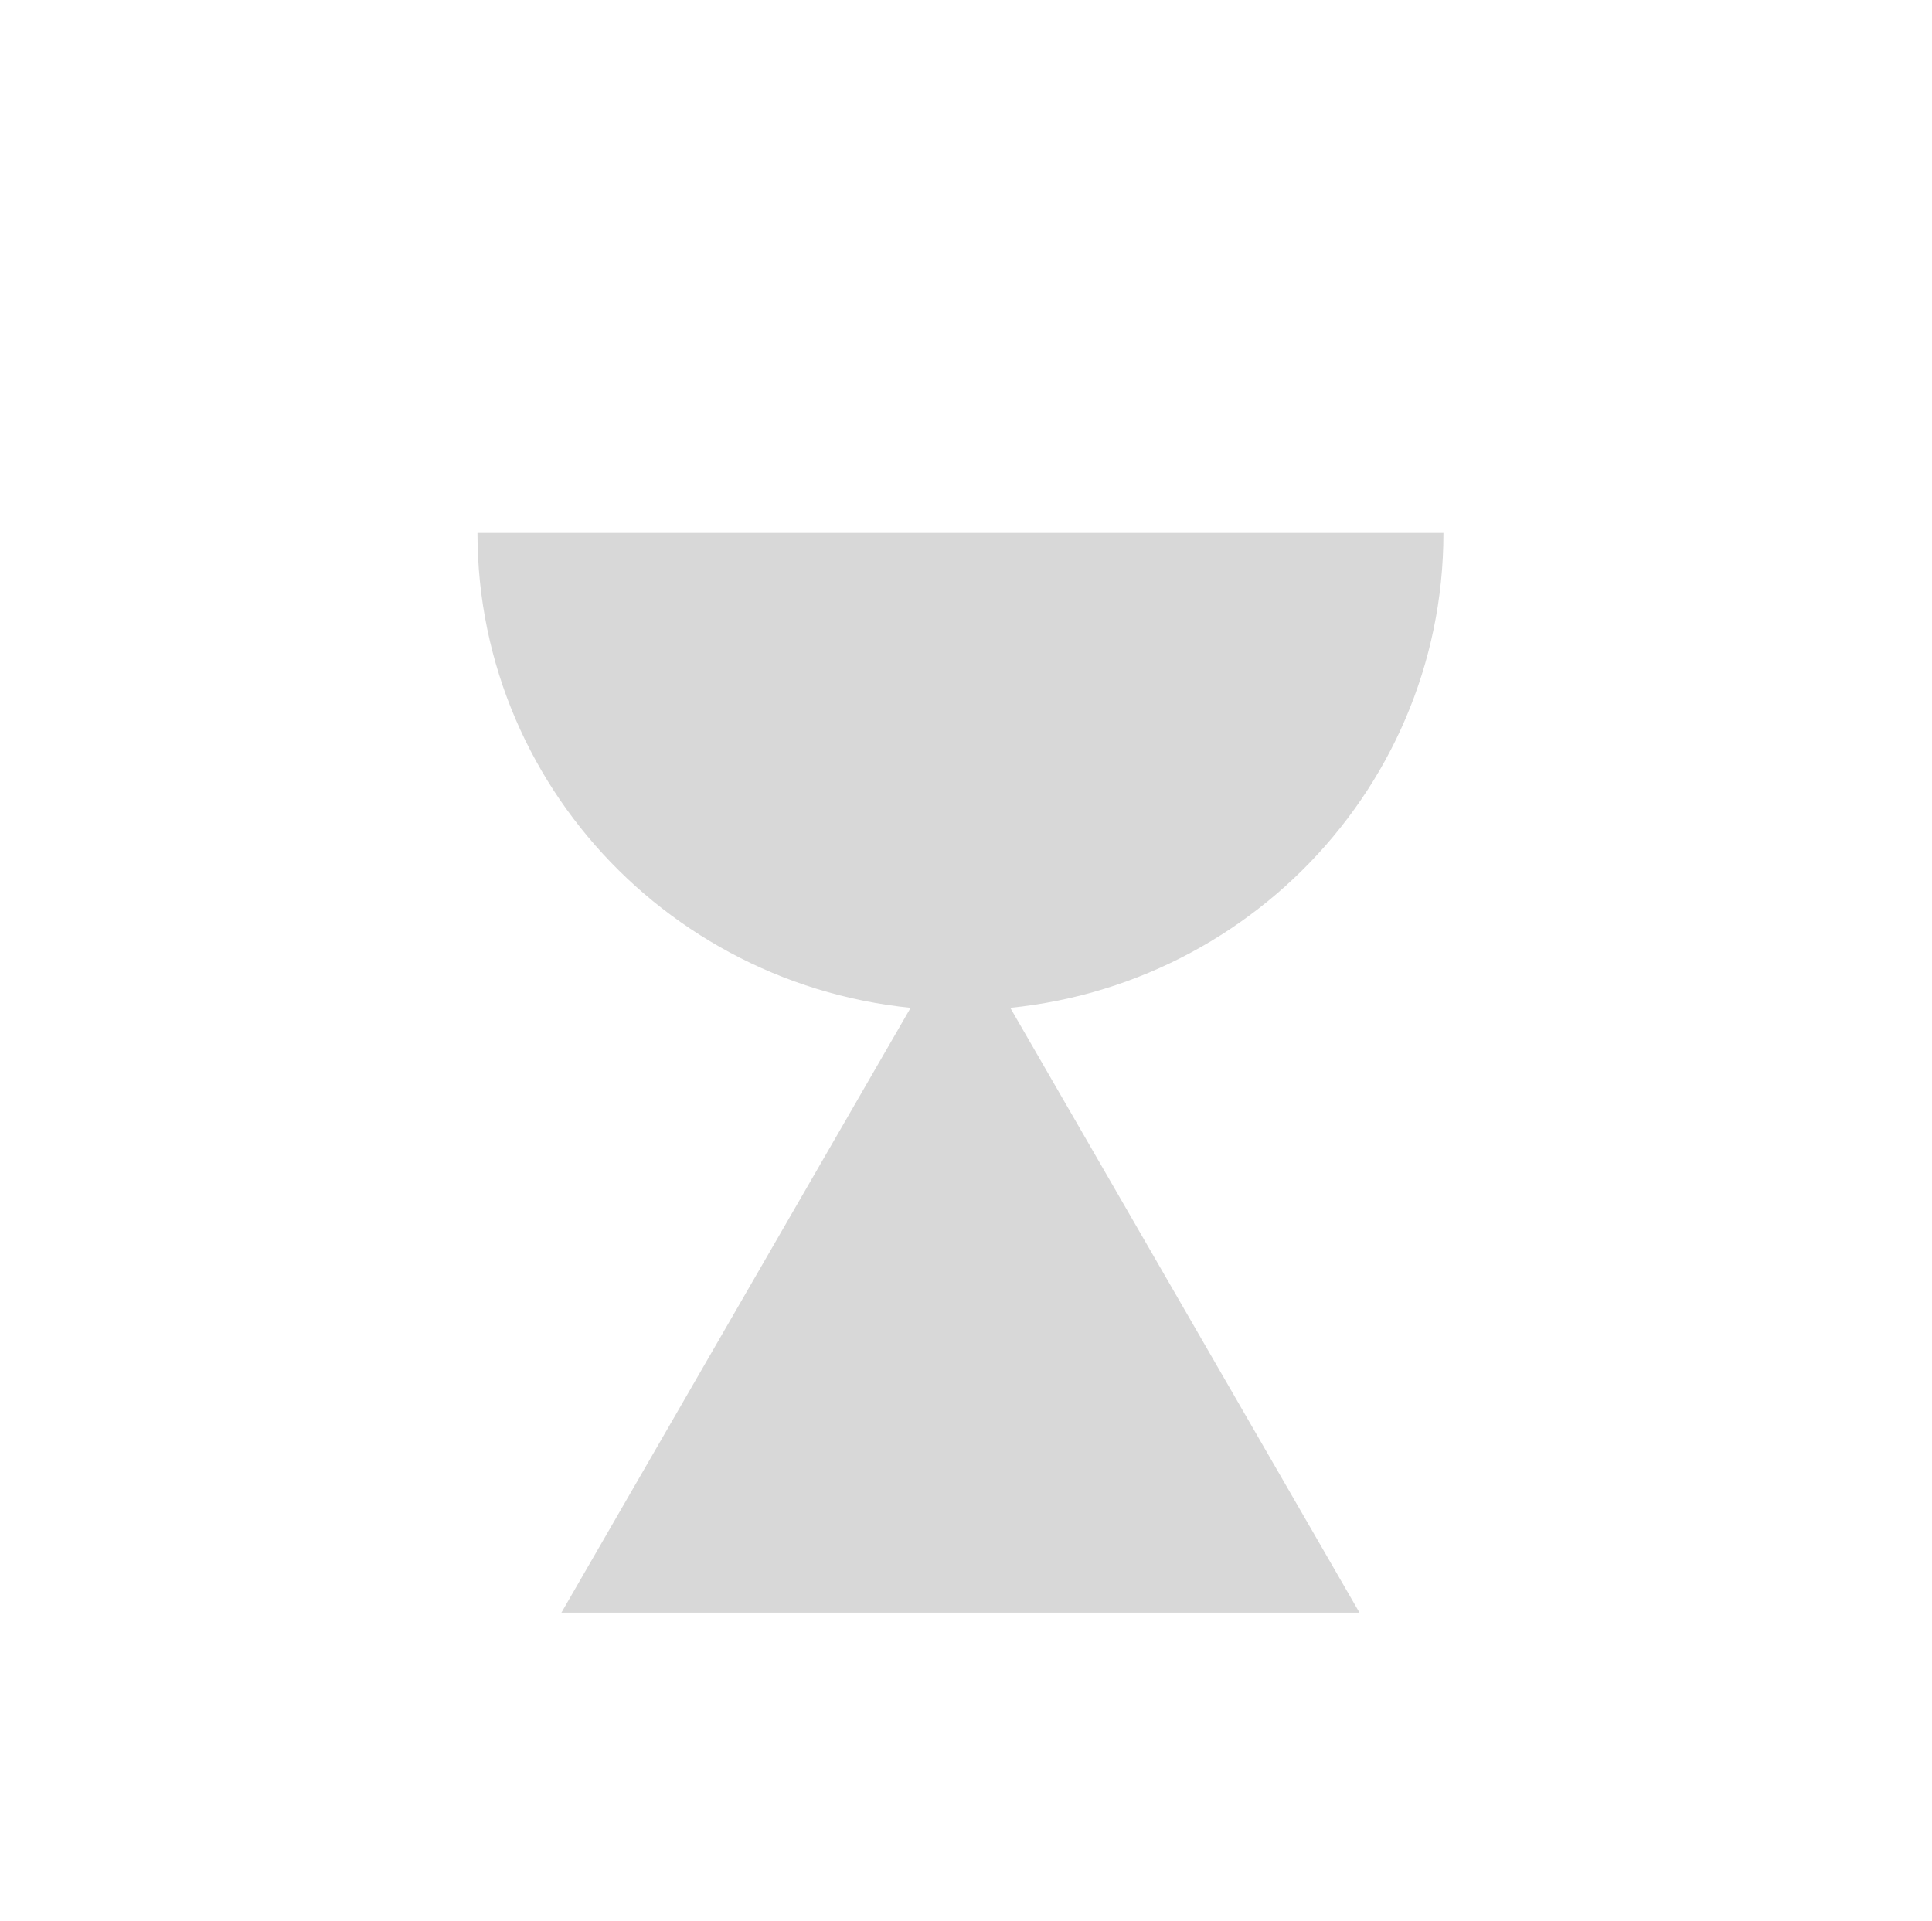 <?xml version="1.0" encoding="UTF-8"?>
<svg width="174px" height="173px" viewBox="0 0 174 173" version="1.1" xmlns="http://www.w3.org/2000/svg" xmlns:xlink="http://www.w3.org/1999/xlink">
    <title>93F1B076-9D51-4C11-934C-55855EEFC5AD</title>
    <g id="Podcast-Randomizer" stroke="none" stroke-width="1" fill="none" fill-rule="evenodd">
        <g id="Shapes" transform="translate(-557, -564)">
            <g id="Group-5" transform="translate(600, 612)" fill="#D8D8D8">
                <path d="M87,0 C87,23.748 67.524,43 43.5,43 C19.476,43 0,23.748 0,0 L0,0 Z" id="Combined-Shape-Copy-2"></path>
                <polygon id="Polygon-Copy-7" points="43.5 35 79.44 97.25 7.56 97.25"></polygon>
            </g>
            <g id="Group-9" transform="translate(557, 124)"></g>
        </g>
    </g>
</svg>